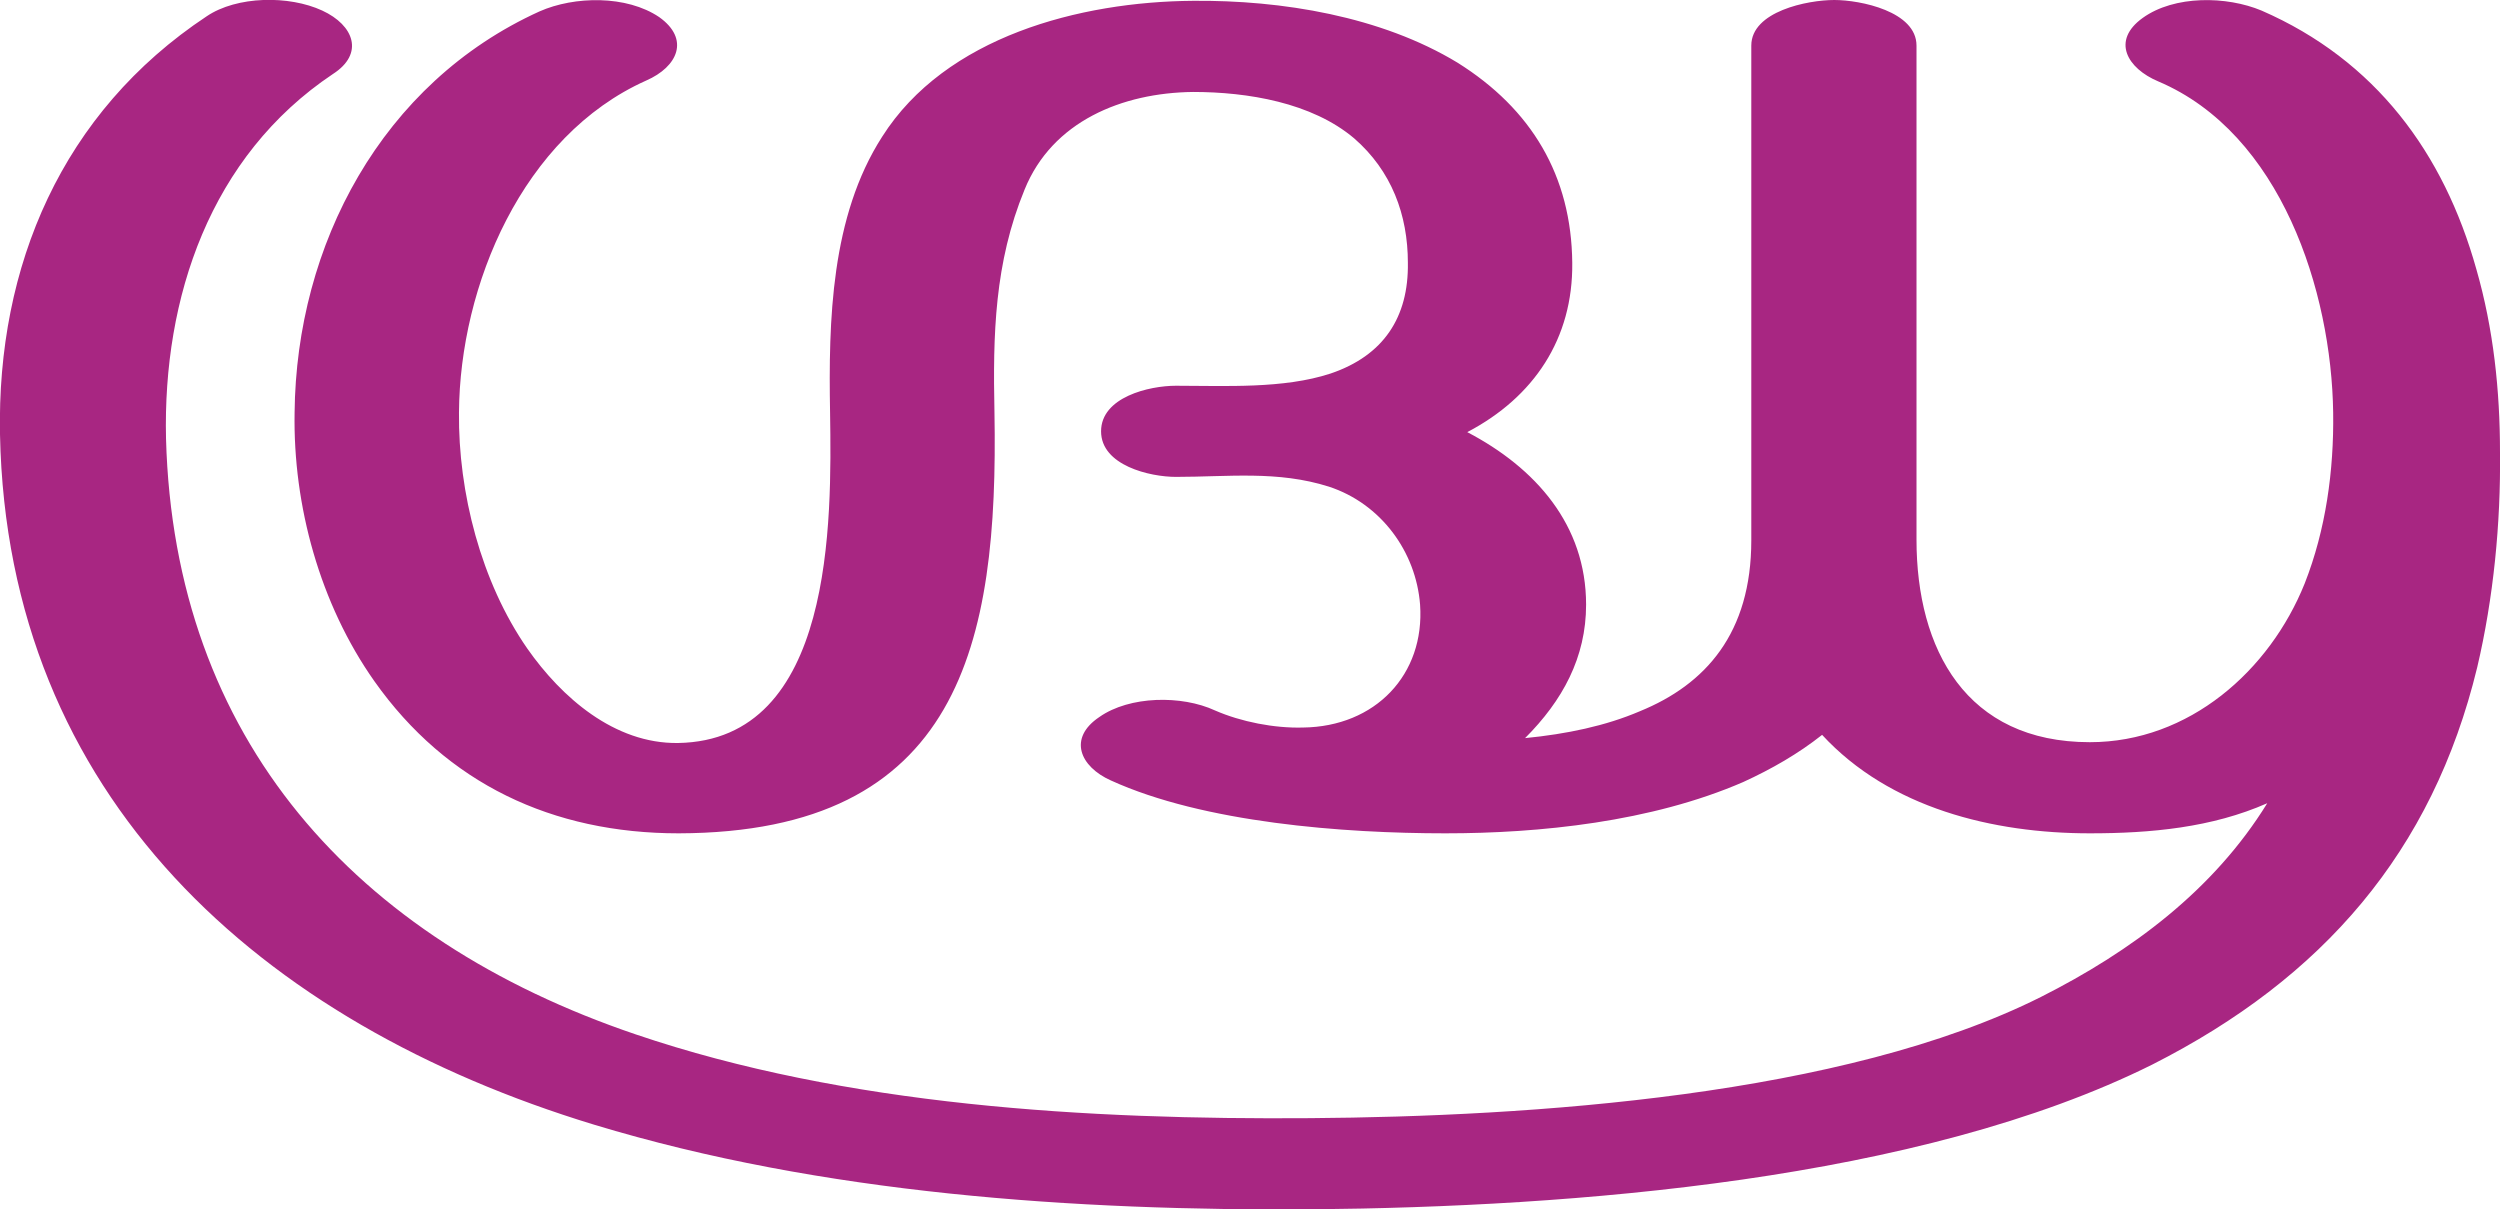 <?xml version="1.0" encoding="UTF-8"?>
<!DOCTYPE svg PUBLIC "-//W3C//DTD SVG 1.1//EN" "http://www.w3.org/Graphics/SVG/1.1/DTD/svg11.dtd">
<!-- Creator: CorelDRAW X8 -->
<svg xmlns="http://www.w3.org/2000/svg" xml:space="preserve" width="3072px" height="1486px" version="1.1" style="shape-rendering:geometricPrecision; text-rendering:geometricPrecision; image-rendering:optimizeQuality; fill-rule:evenodd; clip-rule:evenodd"
viewBox="0 0 3072 1486"
 xmlns:xlink="http://www.w3.org/1999/xlink">
 <defs>
  <style type="text/css">
   <![CDATA[
    .fil0 {fill:#A82682;fill-rule:nonzero}
   ]]>
  </style>
 </defs>
 <g id="Layer_x0020_1">
  <path class="fil0" d="M1365 959c-38,-17 -53,-52 -14,-78 37,-26 101,-27 142,-8 32,14 73,22 108,21 89,-1 150,-65 144,-151 -5,-65 -48,-124 -112,-145 -63,-20 -124,-12 -188,-12 -32,0 -92,-14 -92,-56 0,-42 59,-56 92,-56 61,0 132,4 190,-15 65,-22 96,-69 95,-136 0,-59 -20,-113 -66,-153 -52,-44 -131,-57 -198,-57 -87,1 -173,36 -207,120 -37,90 -39,178 -37,274 5,284 -42,516 -388,517 -155,0 -285,-61 -374,-187 -67,-95 -100,-216 -98,-330 2,-206 107,-405 301,-493 43,-19 107,-20 147,7 38,27 23,61 -16,78 -152,68 -229,252 -230,408 -1,98 27,208 84,290 42,60 107,117 185,116 192,-3 189,-273 187,-406 -2,-113 1,-241 64,-339 78,-123 243,-166 382,-167 109,-1 231,19 325,76 91,57 140,139 141,246 1,93 -47,165 -129,208 84,44 146,114 146,212 0,65 -29,118 -75,164 51,-5 99,-15 141,-33 81,-33 137,-96 137,-210l0 -608c0,-42 69,-56 102,-56 32,0 101,14 101,56l0 607c0,135 61,249 213,249 122,0 221,-88 264,-195 26,-66 36,-139 35,-210 -2,-149 -64,-343 -215,-407 -38,-16 -58,-50 -19,-78 39,-28 103,-27 146,-9 140,61 224,175 264,318 21,73 29,149 29,225 1,87 -8,179 -28,264 -55,227 -190,382 -399,488 -287,143 -714,175 -1032,178 -292,2 -603,-19 -883,-104 -411,-125 -721,-403 -730,-848 -4,-207 76,-396 254,-514 37,-25 101,-26 142,-7 39,18 52,53 13,78 -151,101 -209,275 -205,448 10,369 232,615 577,732 259,88 556,105 829,103 270,-2 655,-27 898,-149 111,-56 212,-131 278,-238 -68,30 -143,37 -218,37 -119,0 -246,-31 -329,-121 -29,23 -62,42 -97,58 -113,49 -250,63 -366,63 -125,0 -297,-13 -411,-65z"/>
 </g>
</svg>

